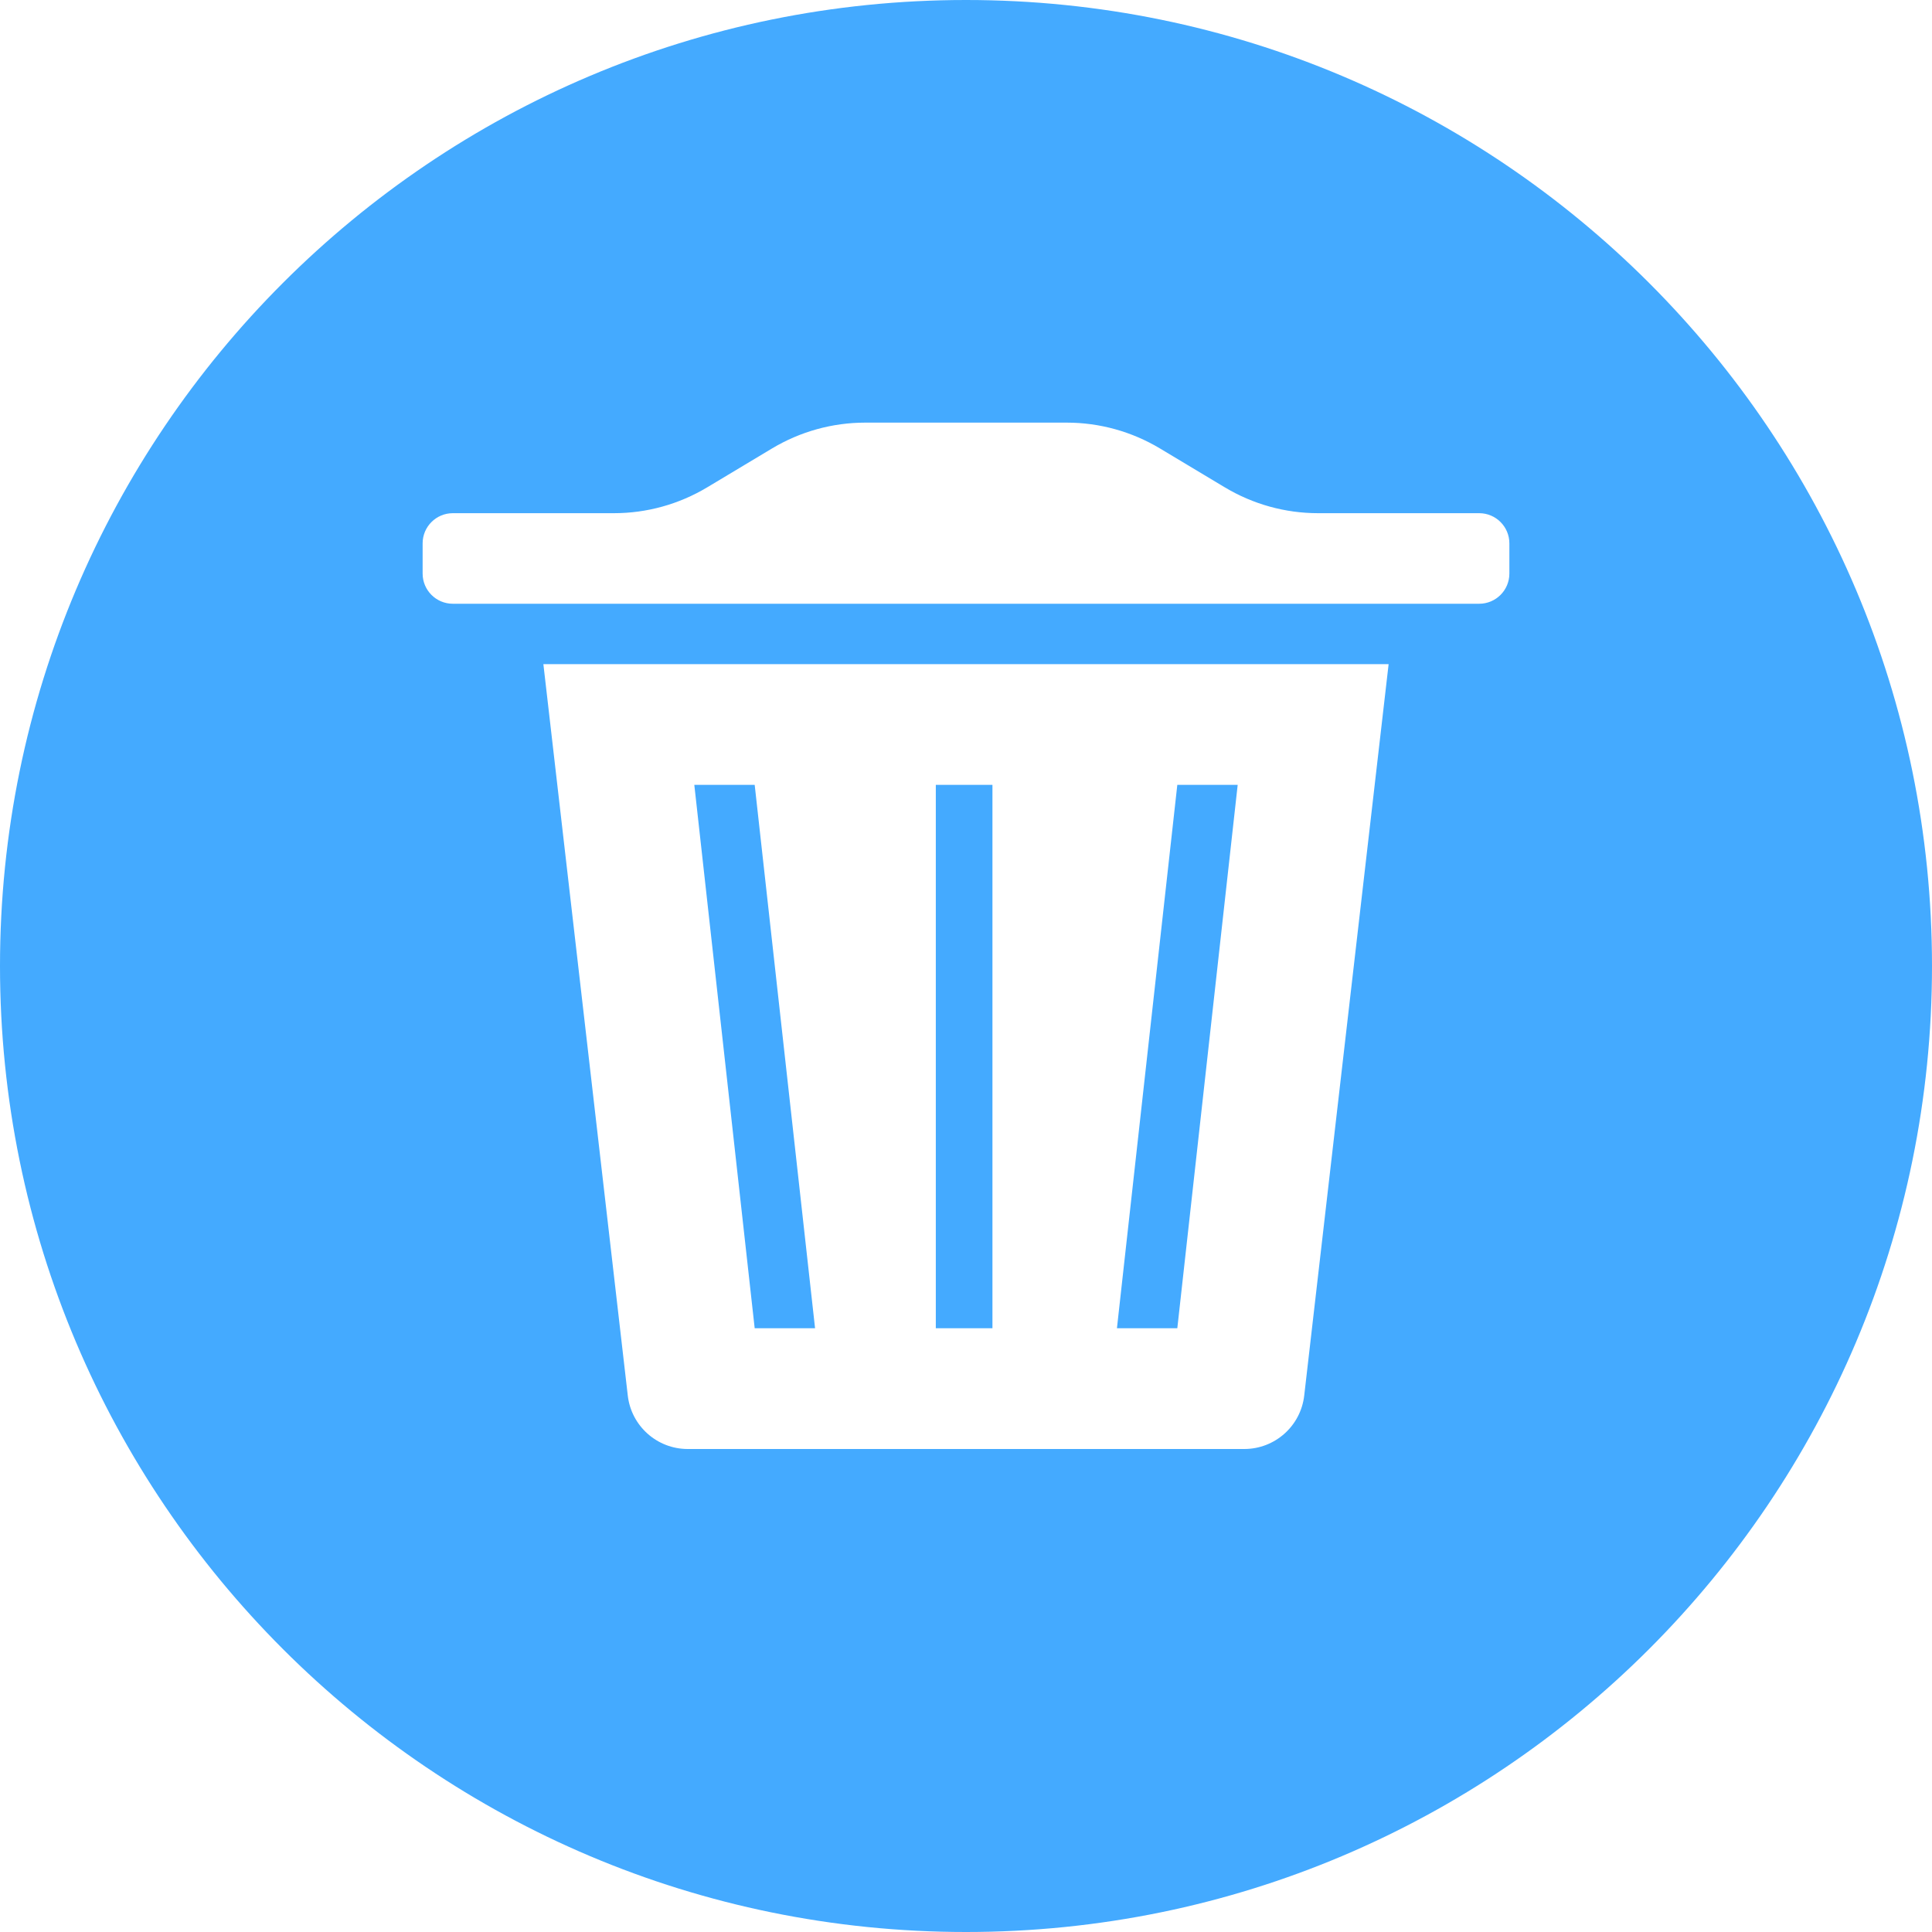 <?xml version="1.0" encoding="UTF-8"?>
<svg width="32px" height="32px" viewBox="0 0 32 32" version="1.1" xmlns="http://www.w3.org/2000/svg" xmlns:xlink="http://www.w3.org/1999/xlink">
    <!-- Generator: Sketch 51.1 (57501) - http://www.bohemiancoding.com/sketch -->
    <title>32/Bar/Delete_Colour</title>
    <desc>Created with Sketch.</desc>
    <defs></defs>
    <g id="32/Bar/Delete_Colour" stroke="none" stroke-width="1" fill="none" fill-rule="evenodd">
        <path d="M16,32 C24.837,32 32,24.837 32,16 C32,7.163 24.837,0 16,0 C7.163,0 0,7.163 0,16 C0,24.837 7.163,32 16,32 Z M7.5,8.5 L10.169,8.5 C10.713,8.5 11.246,8.352 11.713,8.072 L12.787,7.428 C13.254,7.148 13.787,7 14.331,7 L17.669,7 C18.213,7 18.746,7.148 19.213,7.428 L20.287,8.072 C20.754,8.352 21.287,8.5 21.831,8.5 L24.5,8.5 C24.776,8.5 25,8.724 25,9 L25,9.5 C25,9.776 24.776,10 24.5,10 L7.5,10 C7.224,10 7,9.776 7,9.5 L7,9 C7,8.724 7.224,8.5 7.5,8.5 Z M9,11 L23,11 L21.602,23.115 C21.544,23.619 21.117,24 20.609,24 L11.391,24 C10.883,24 10.456,23.619 10.398,23.115 L9,11 Z M15.5,13 L15.5,22 L16.438,22 L16.438,13 L15.5,13 Z M19.5,13 L18.5,22 L19.5,22 L20.5,13 L19.5,13 Z M11.5,13 L12.5,22 L13.5,22 L12.5,13 L11.5,13 Z" id="Rectangle-30" fill="#44AAFF"></path>
    </g>
</svg>
